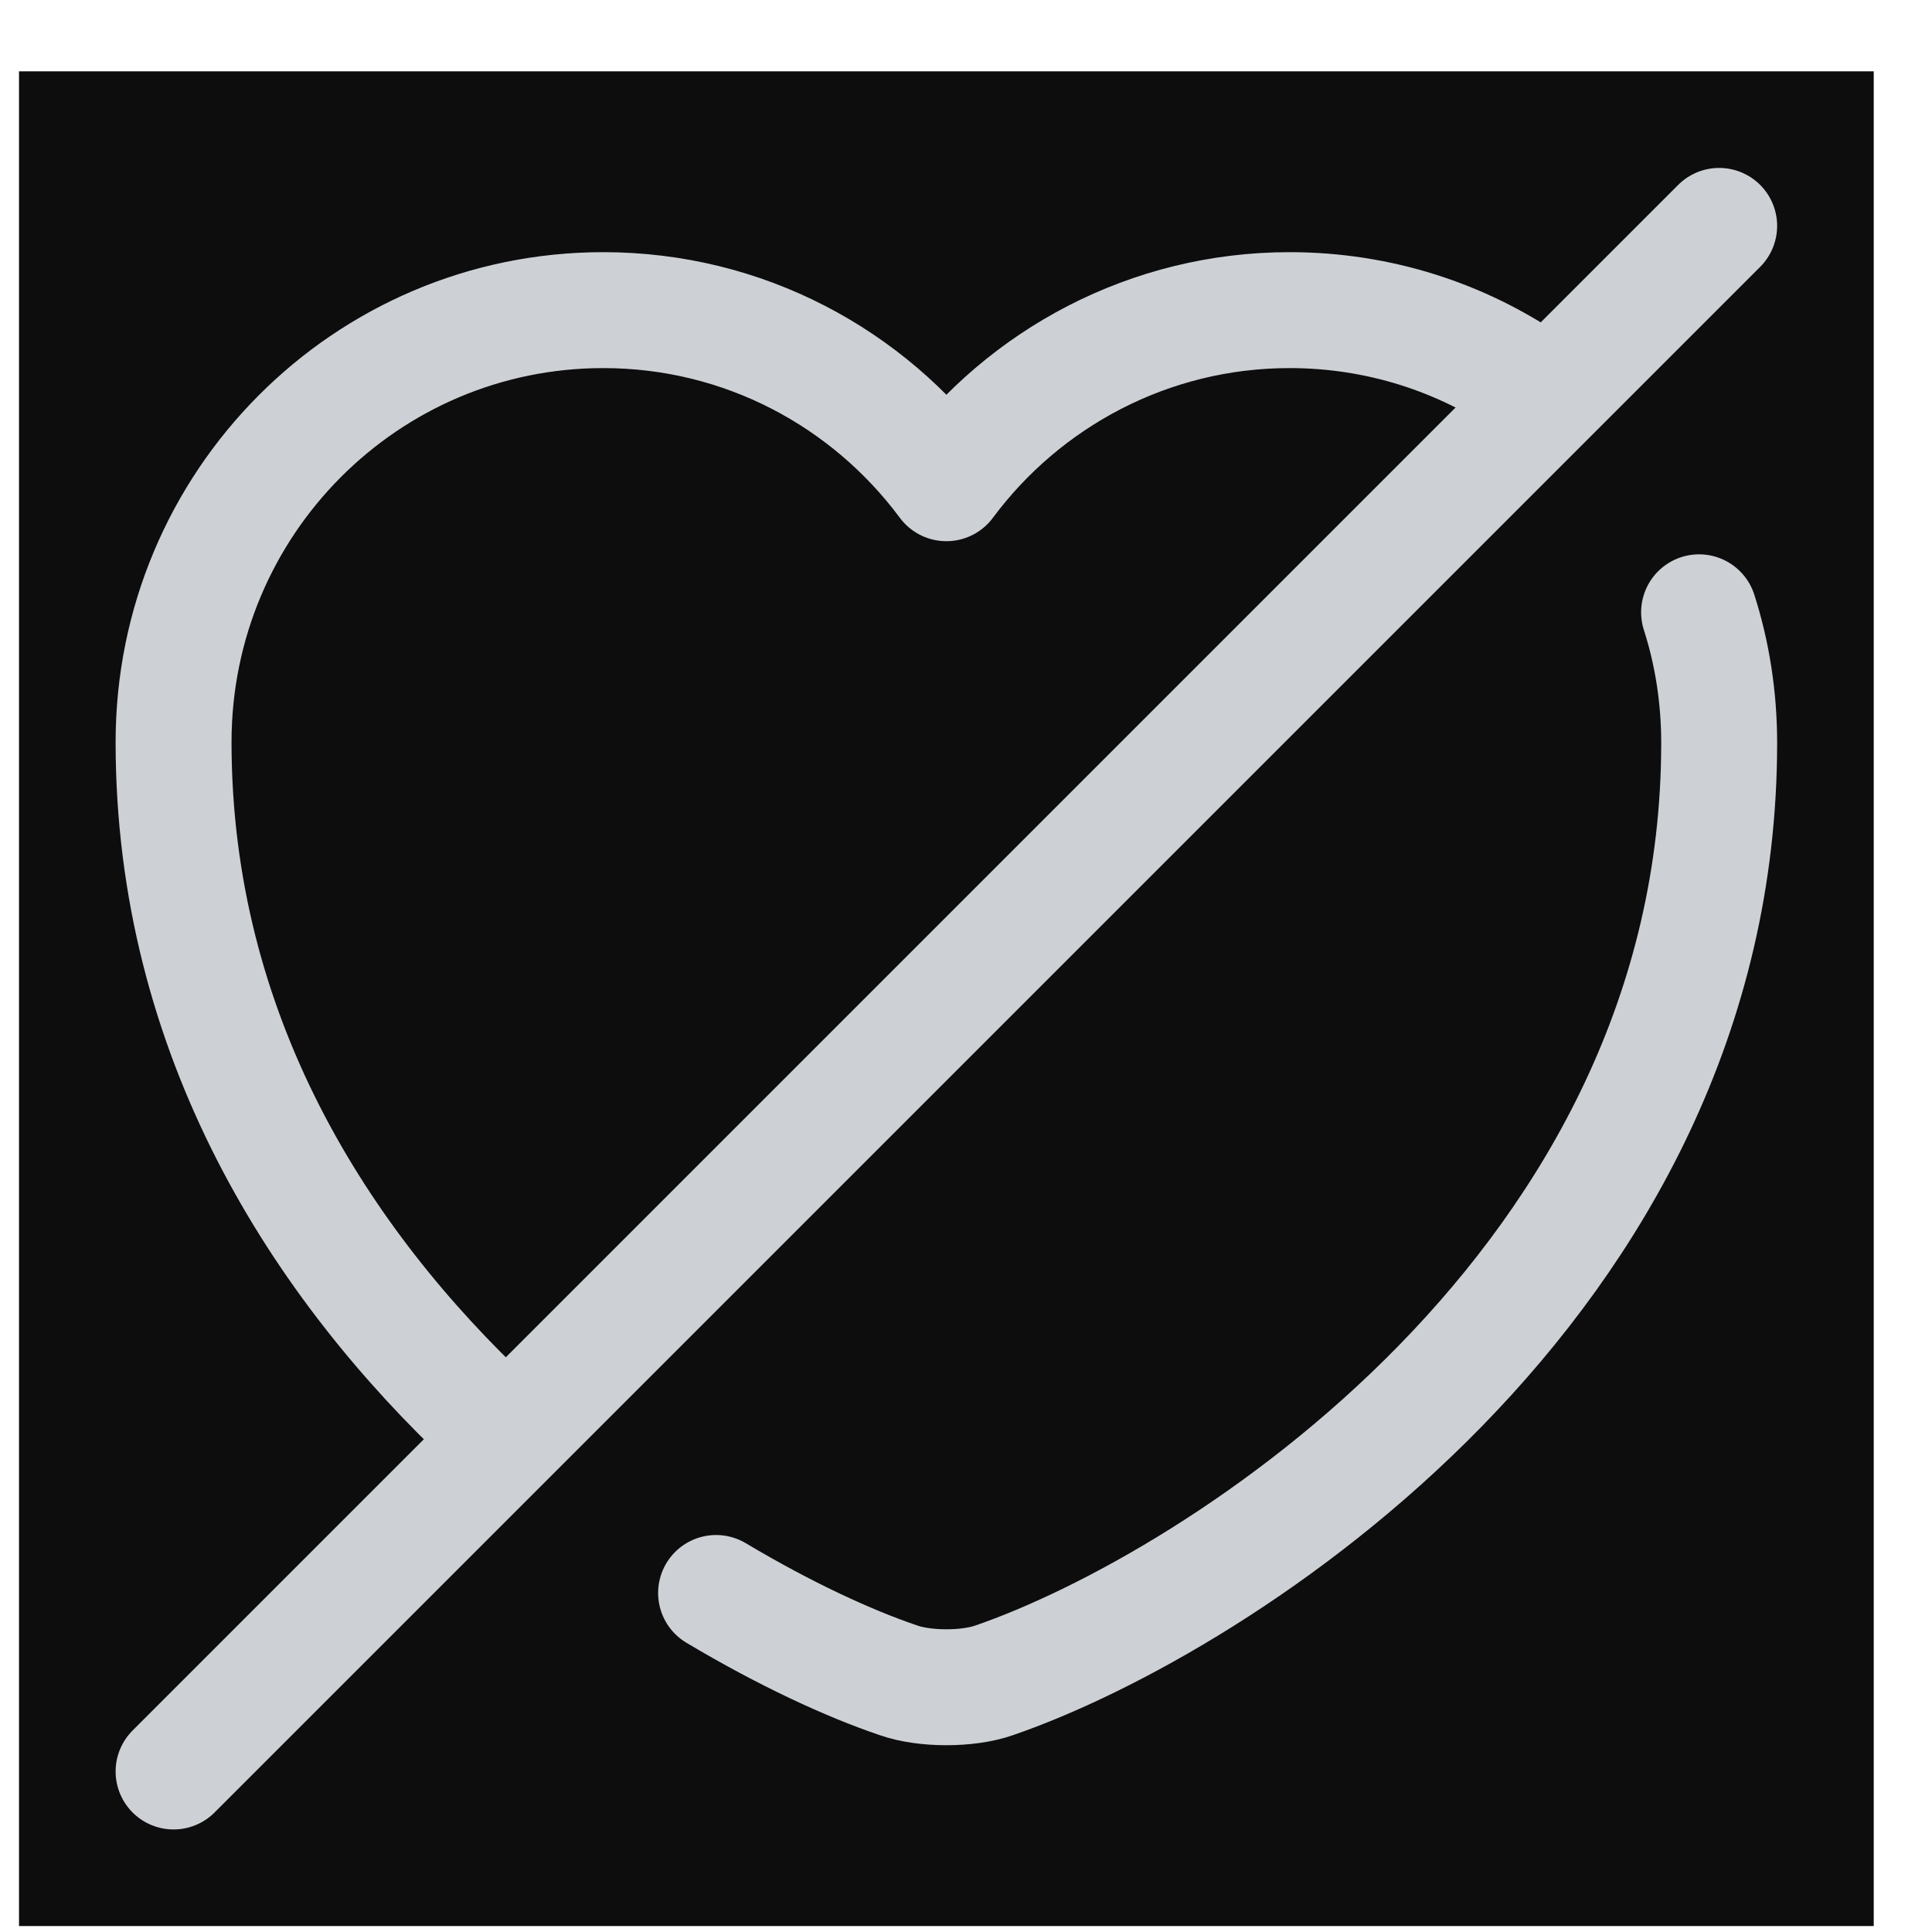 <svg width="25" height="25" viewBox="0 0 25 25" fill="none" xmlns="http://www.w3.org/2000/svg">
<rect width="24" height="24" transform="translate(0.246 0.923)" fill="#0D0D0D"/>
<path d="M6.356 18.423C4.146 16.353 2.246 13.403 2.246 9.603C2.246 6.513 4.736 4.013 7.806 4.013C9.626 4.013 11.236 4.893 12.246 6.253C13.256 4.893 14.876 4.013 16.686 4.013C17.836 4.013 18.906 4.363 19.796 4.973" stroke="#CDD1D6" stroke-width="1.5" stroke-linecap="round" stroke-linejoin="round"/>
<path d="M21.986 7.923C22.156 8.453 22.246 9.023 22.246 9.613C22.246 16.613 15.766 20.743 12.866 21.743C12.526 21.863 11.966 21.863 11.626 21.743C10.976 21.523 10.156 21.143 9.266 20.613" stroke="#CDD1D6" stroke-width="1.5" stroke-linecap="round" stroke-linejoin="round"/>
<path d="M22.246 2.923L2.246 22.923" stroke="#CDD1D6" stroke-width="1.5" stroke-linecap="round" stroke-linejoin="round"/>
</svg>
